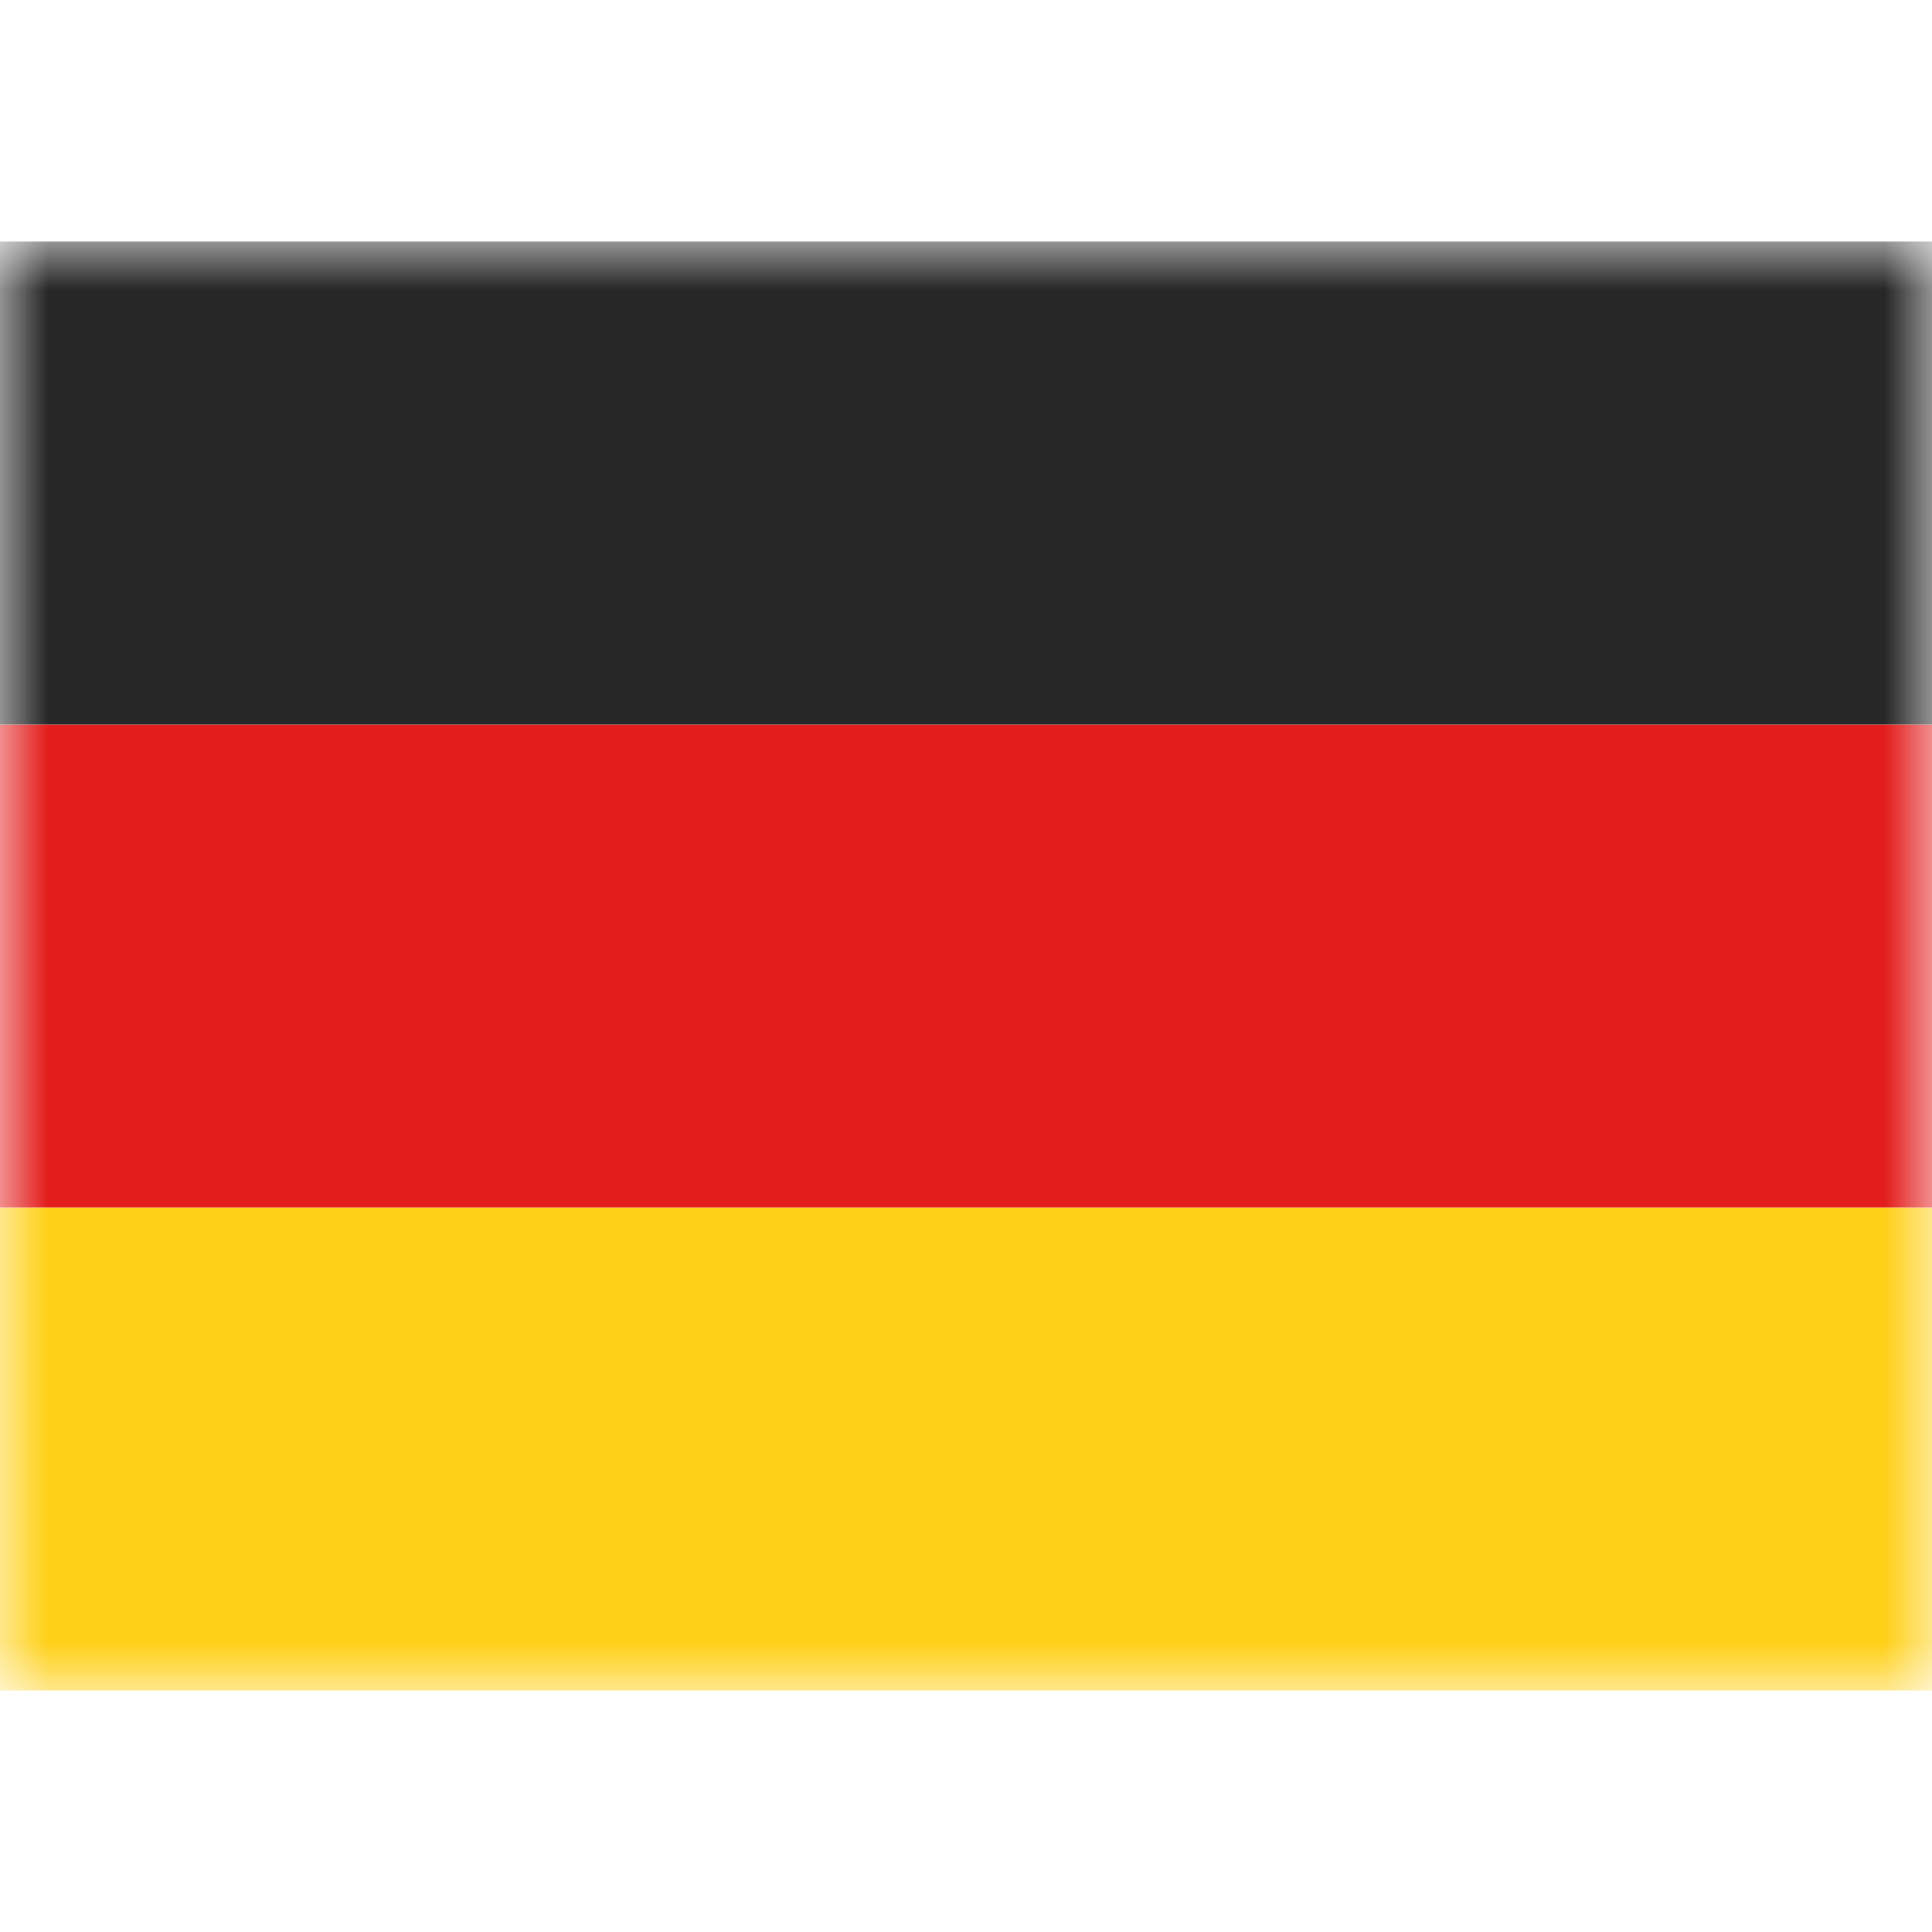 <svg fill="none" xmlns="http://www.w3.org/2000/svg" viewBox="0 0 20 15" height="1em" width="1em">
  <mask id="a" maskUnits="userSpaceOnUse" x="0" y="0" width="20" height="15">
    <path fill="#fff" d="M0 0h20v15H0z"/>
  </mask>
  <g mask="url(#a)" fill-rule="evenodd" clip-rule="evenodd">
    <path d="M0 10h20v5H0v-5z" fill="#FFD018"/>
    <path d="M0 5h20v5H0V5z" fill="#E31D1C"/>
    <path d="M0 0h20v5H0V0z" fill="#272727"/>
  </g>
</svg>

